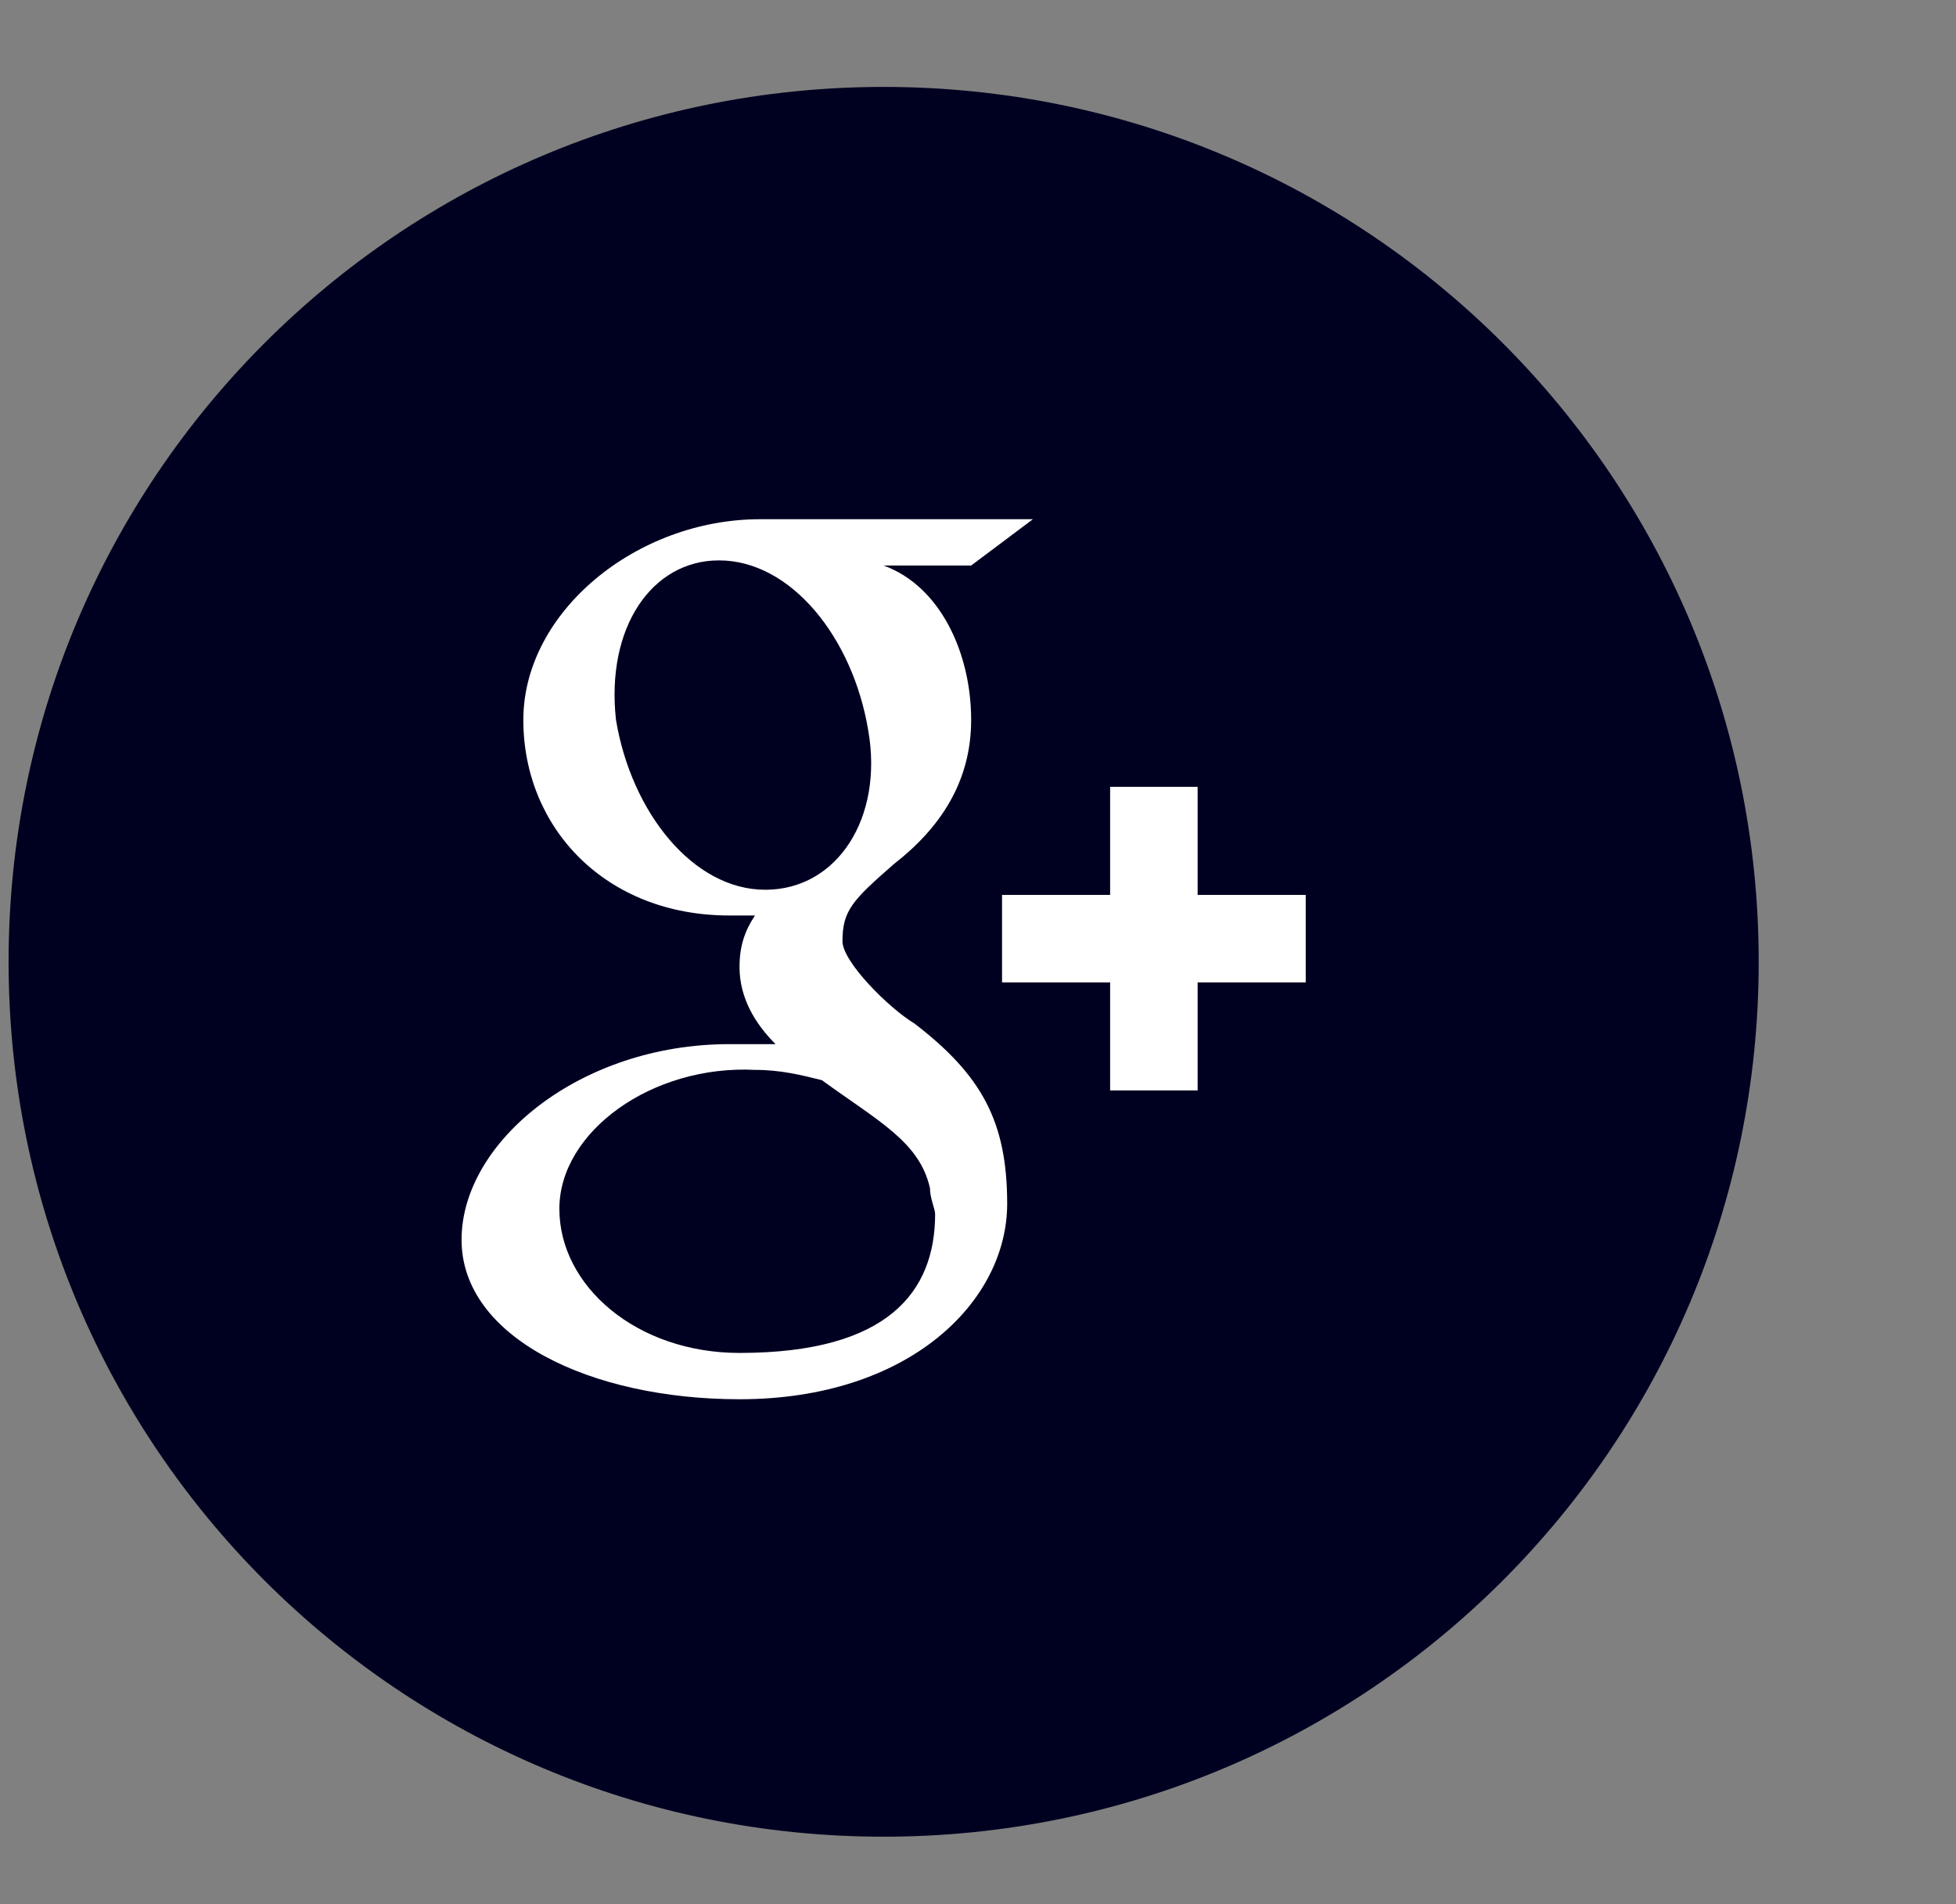 <?xml version="1.0" encoding="UTF-8" standalone="no"?><!DOCTYPE svg PUBLIC "-//W3C//DTD SVG 1.1//EN" "http://www.w3.org/Graphics/SVG/1.1/DTD/svg11.dtd"><svg width="100%" height="100%" viewBox="0 0 38 37" version="1.1" xmlns="http://www.w3.org/2000/svg" xmlns:xlink="http://www.w3.org/1999/xlink" xml:space="preserve" xmlns:serif="http://www.serif.com/" style="fill-rule:evenodd;clip-rule:evenodd;stroke-linejoin:round;stroke-miterlimit:1.414;"><rect x="0" y="0" width="38" height="37" fill="#808080" stroke="none"/><rect id="ee-background" x="-172" y="-16" width="330.638" height="326.111" style="fill:#fff;fill-opacity:0;"/><g><path d="M17.167,35.689c9.4,0 17,-7.6 17,-17c0,-9.4 -7.6,-17 -17,-17c-9.4,0 -17,7.6 -17,17c0,9.4 7.6,17 17,17" style="fill:#000021;fill-rule:nonzero;"/><path d="M14.367,26.289c-2,0 -3.5,-1.3 -3.5,-2.8c0,-1.5 1.8,-2.8 3.8,-2.7c0.5,0 0.9,0.1 1.3,0.2c1.1,0.8 1.9,1.2 2.1,2.1c0,0.2 0.1,0.4 0.1,0.5c0,1.5 -0.9,2.7 -3.8,2.7m0.5,-9c-1.4,0 -2.6,-1.5 -2.9,-3.3c-0.2,-1.8 0.7,-3.1 2,-3.1c1.4,0 2.6,1.5 2.9,3.3c0.3,1.7 -0.6,3.1 -2,3.1m2.9,2.6c-0.5,-0.3 -1.4,-1.2 -1.4,-1.6c0,-0.6 0.2,-0.8 1,-1.5c0.9,-0.7 1.5,-1.6 1.5,-2.8c0,-1.3 -0.6,-2.6 -1.7,-3l1.7,0l1.2,-0.9l-5.3,0c-2.4,0 -4.6,1.8 -4.6,3.9c0,2.1 1.6,3.8 4,3.8c0.2,0 0.3,0 0.5,0c-0.2,0.3 -0.3,0.6 -0.3,1c0,0.6 0.3,1.1 0.7,1.5c-0.3,0 -0.6,0 -0.9,0c-2.9,0 -5.2,1.9 -5.2,3.8c0,1.9 2.5,3.1 5.4,3.1c3.3,0 5.2,-1.9 5.2,-3.8c0,-1.6 -0.5,-2.5 -1.8,-3.5m7.6,-2.5l-2.1,0l0,-2.1l-1.7,0l0,2.1l-2.1,0l0,1.7l2.1,0l0,2.1l1.7,0l0,-2.1l2.1,0l0,-1.7Z" style="fill:#fff;fill-rule:nonzero;"/></g></svg>
